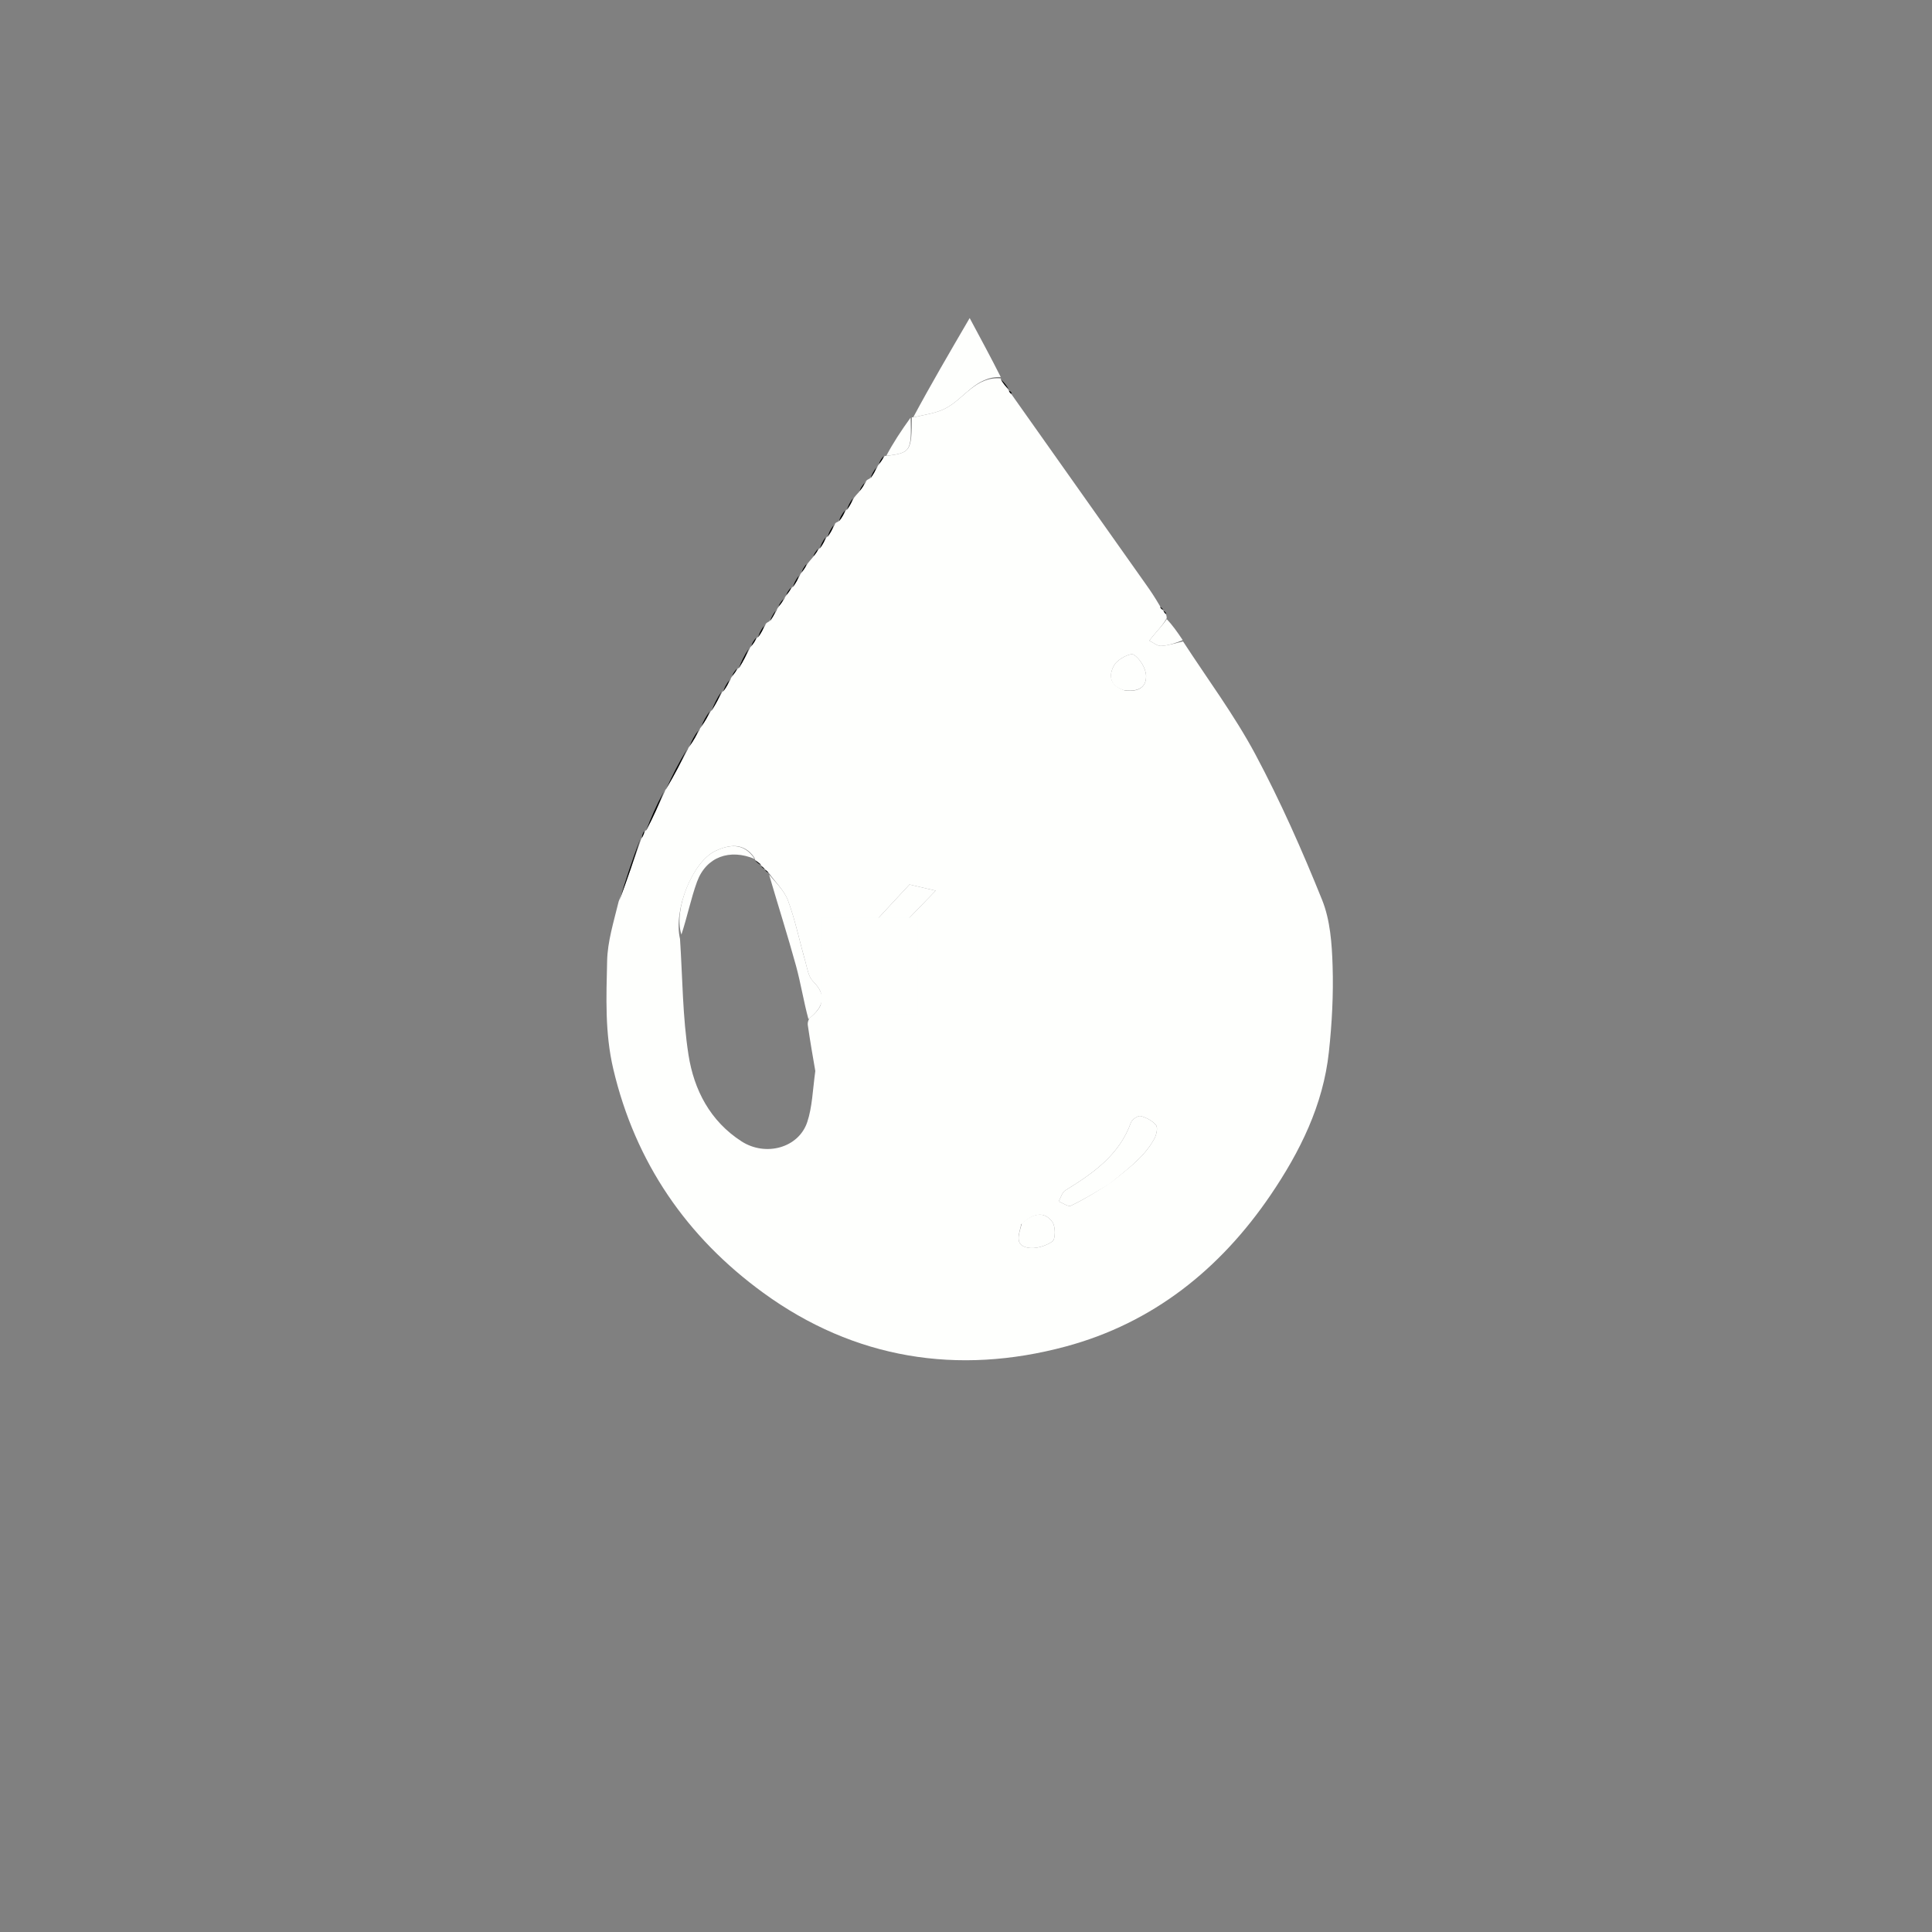 <svg width="40" height="40" viewBox="0 0 40 40" fill="none" xmlns="http://www.w3.org/2000/svg">
<rect x="0" y="0" width="40" height="40" fill="#808080" stroke="none"/>
<g clip-path="url(#clip0_18_233)">
<path d="M20.945 8.168C21.876 9.483 22.806 10.799 23.736 12.114C23.826 12.24 23.911 12.369 24.012 12.541C24.042 12.607 24.061 12.624 24.084 12.639C24.084 12.639 24.08 12.64 24.09 12.654C24.112 12.69 24.127 12.709 24.144 12.727C24.144 12.727 24.156 12.758 24.155 12.801C24.083 12.925 24.012 13.003 23.942 13.084C23.891 13.142 23.843 13.203 23.794 13.263C23.876 13.302 23.959 13.377 24.039 13.373C24.192 13.365 24.343 13.313 24.494 13.28C24.997 14.055 25.553 14.801 25.988 15.612C26.509 16.587 26.959 17.605 27.373 18.632C27.541 19.05 27.576 19.538 27.59 19.997C27.609 20.591 27.577 21.19 27.513 21.781C27.395 22.88 26.914 23.847 26.304 24.745C25.26 26.279 23.868 27.392 22.068 27.877C19.827 28.481 17.685 28.135 15.804 26.767C14.225 25.619 13.154 24.074 12.697 22.131C12.521 21.382 12.553 20.638 12.57 19.892C12.579 19.496 12.701 19.103 12.809 18.663C12.99 18.197 13.134 17.777 13.279 17.358C13.279 17.358 13.281 17.361 13.294 17.343C13.325 17.282 13.342 17.239 13.36 17.196C13.36 17.196 13.36 17.201 13.383 17.189C13.525 16.914 13.645 16.65 13.764 16.387C13.764 16.387 13.767 16.355 13.797 16.33C13.966 16.039 14.105 15.774 14.244 15.508C14.244 15.508 14.247 15.478 14.277 15.453C14.366 15.323 14.424 15.218 14.483 15.113C14.483 15.113 14.487 15.078 14.518 15.051C14.605 14.922 14.663 14.819 14.72 14.717C14.72 14.717 14.721 14.722 14.74 14.705C14.826 14.565 14.892 14.441 14.958 14.317C14.958 14.317 14.96 14.32 14.982 14.308C15.043 14.221 15.083 14.147 15.123 14.073C15.123 14.073 15.127 14.039 15.153 14.012C15.212 13.935 15.246 13.886 15.279 13.836C15.279 13.836 15.28 13.841 15.303 13.828C15.392 13.684 15.458 13.554 15.524 13.424C15.524 13.424 15.524 13.403 15.552 13.383C15.613 13.307 15.645 13.252 15.678 13.197C15.678 13.197 15.68 13.2 15.703 13.187C15.765 13.098 15.804 13.022 15.844 12.946C15.847 12.918 15.861 12.898 15.924 12.866C16.001 12.776 16.041 12.706 16.081 12.637C16.081 12.637 16.087 12.602 16.113 12.574C16.174 12.496 16.209 12.446 16.243 12.395C16.243 12.395 16.247 12.363 16.273 12.336C16.334 12.259 16.367 12.208 16.401 12.157C16.401 12.157 16.401 12.162 16.422 12.148C16.484 12.059 16.524 11.984 16.564 11.908C16.564 11.908 16.565 11.883 16.593 11.86C16.655 11.779 16.689 11.723 16.723 11.666C16.748 11.634 16.773 11.601 16.828 11.539C16.893 11.458 16.927 11.407 16.96 11.356C16.96 11.356 16.961 11.361 16.982 11.348C17.041 11.262 17.079 11.189 17.117 11.116C17.117 11.116 17.12 11.12 17.142 11.107C17.204 11.017 17.244 10.94 17.283 10.863C17.284 10.84 17.295 10.822 17.357 10.798C17.439 10.709 17.479 10.633 17.519 10.556C17.519 10.556 17.52 10.561 17.542 10.547C17.604 10.457 17.643 10.38 17.683 10.304C17.707 10.273 17.731 10.242 17.788 10.182C17.855 10.098 17.889 10.043 17.923 9.987C17.926 9.959 17.939 9.938 18.006 9.908C18.085 9.819 18.125 9.746 18.163 9.674C18.163 9.674 18.166 9.645 18.193 9.62C18.253 9.542 18.286 9.489 18.319 9.436C18.319 9.436 18.32 9.44 18.351 9.439C18.854 9.376 18.875 9.343 18.879 8.636C18.879 8.636 18.881 8.64 18.909 8.642C19.152 8.583 19.384 8.556 19.578 8.454C19.962 8.254 20.202 7.787 20.723 7.836C20.723 7.836 20.72 7.839 20.724 7.864C20.78 7.951 20.832 8.014 20.883 8.077C20.883 8.077 20.88 8.08 20.889 8.096C20.909 8.134 20.925 8.153 20.945 8.168ZM15.816 17.972C15.796 17.955 15.776 17.937 15.761 17.919C15.761 17.919 15.76 17.924 15.74 17.882C15.702 17.855 15.664 17.828 15.636 17.803C15.636 17.803 15.634 17.813 15.619 17.756C15.398 17.437 15.096 17.485 14.812 17.618C14.34 17.839 13.938 18.836 14.079 19.44C14.132 20.242 14.131 21.052 14.255 21.843C14.368 22.563 14.701 23.211 15.353 23.631C15.85 23.951 16.534 23.768 16.713 23.232C16.817 22.921 16.825 22.576 16.88 22.174C16.828 21.873 16.775 21.572 16.724 21.22C16.722 21.186 16.72 21.153 16.758 21.081C17.045 20.852 17.134 20.617 16.832 20.316C16.739 20.224 16.715 20.055 16.676 19.916C16.556 19.494 16.468 19.061 16.317 18.65C16.24 18.439 16.056 18.267 15.921 18.078C15.921 18.078 15.922 18.079 15.896 18.05C15.877 18.031 15.858 18.014 15.842 17.998C15.842 17.998 15.842 18.004 15.816 17.972ZM17.418 19.916C17.623 19.878 17.889 19.909 18.023 19.79C18.477 19.39 18.884 18.937 19.372 18.44C19.088 18.373 18.904 18.33 18.83 18.313C18.551 18.614 18.333 18.846 18.119 19.081C17.864 19.359 17.613 19.64 17.312 19.927C17.265 19.97 17.218 20.012 17.171 20.054C17.198 20.077 17.226 20.099 17.253 20.122C17.289 20.055 17.325 19.988 17.418 19.916ZM23.001 24.481C23.331 24.212 23.686 23.966 23.896 23.582C23.941 23.5 23.977 23.353 23.936 23.298C23.864 23.205 23.734 23.138 23.616 23.107C23.563 23.093 23.439 23.175 23.416 23.238C23.174 23.916 22.63 24.292 22.056 24.646C21.989 24.688 21.963 24.796 21.918 24.874C22.004 24.906 22.114 24.99 22.171 24.963C22.445 24.833 22.704 24.673 23.001 24.481ZM21.144 25.346C21.106 25.533 20.988 25.772 21.273 25.831C21.434 25.864 21.651 25.8 21.789 25.703C21.855 25.656 21.856 25.392 21.788 25.299C21.611 25.057 21.38 25.134 21.144 25.346ZM23.282 14.294C23.526 14.332 23.736 14.255 23.729 13.993C23.724 13.837 23.602 13.637 23.471 13.553C23.404 13.511 23.144 13.646 23.074 13.762C22.968 13.94 22.936 14.176 23.282 14.294ZM17.67 20.096C17.678 20.091 17.687 20.086 17.695 20.082C17.689 20.075 17.683 20.068 17.677 20.061C17.671 20.069 17.666 20.077 17.67 20.096Z" fill="#FEFFFD"/>
<path d="M20.72 7.807C20.202 7.787 19.962 8.254 19.578 8.454C19.384 8.556 19.151 8.583 18.907 8.641C19.268 7.968 19.659 7.299 20.076 6.585C20.323 7.045 20.52 7.411 20.72 7.807Z" fill="#FEFFFD"/>
<path d="M24.487 13.253C24.343 13.313 24.192 13.365 24.039 13.373C23.959 13.377 23.876 13.302 23.794 13.263C23.843 13.203 23.891 13.142 23.942 13.084C24.012 13.003 24.083 12.925 24.157 12.818C24.267 12.935 24.373 13.08 24.487 13.253Z" fill="#FEFFFD"/>
<path d="M18.853 8.646C18.874 9.343 18.854 9.376 18.349 9.438C18.487 9.177 18.657 8.917 18.853 8.646Z" fill="#FEFFFD"/>
<path d="M13.253 17.371C13.134 17.777 12.989 18.197 12.827 18.64C12.948 18.236 13.088 17.81 13.253 17.371Z" fill="black"/>
<path d="M13.737 16.398C13.645 16.65 13.525 16.914 13.381 17.189C13.473 16.936 13.591 16.673 13.737 16.398Z" fill="black"/>
<path d="M14.217 15.519C14.105 15.774 13.966 16.039 13.802 16.315C13.915 16.061 14.053 15.795 14.217 15.519Z" fill="black"/>
<path d="M15.497 13.435C15.458 13.554 15.392 13.684 15.301 13.827C15.341 13.709 15.406 13.578 15.497 13.435Z" fill="black"/>
<path d="M14.932 14.325C14.892 14.441 14.826 14.565 14.738 14.705C14.779 14.592 14.842 14.463 14.932 14.325Z" fill="black"/>
<path d="M14.695 14.725C14.663 14.819 14.605 14.922 14.524 15.035C14.556 14.942 14.613 14.838 14.695 14.725Z" fill="black"/>
<path d="M14.457 15.122C14.424 15.218 14.365 15.323 14.282 15.44C14.316 15.344 14.373 15.237 14.457 15.122Z" fill="black"/>
<path d="M15.098 14.083C15.083 14.147 15.043 14.221 14.979 14.307C14.995 14.244 15.034 14.168 15.098 14.083Z" fill="black"/>
<path d="M20.881 8.051C20.832 8.014 20.78 7.951 20.726 7.863C20.775 7.899 20.826 7.962 20.881 8.051Z" fill="black"/>
<path d="M17.092 11.124C17.079 11.189 17.041 11.262 16.979 11.348C16.993 11.285 17.03 11.209 17.092 11.124Z" fill="black"/>
<path d="M18.139 9.683C18.124 9.746 18.085 9.819 18.024 9.903C18.039 9.842 18.077 9.767 18.139 9.683Z" fill="black"/>
<path d="M17.658 10.315C17.643 10.38 17.604 10.457 17.54 10.547C17.555 10.482 17.593 10.404 17.658 10.315Z" fill="black"/>
<path d="M17.494 10.565C17.479 10.633 17.439 10.709 17.372 10.793C17.386 10.725 17.427 10.649 17.494 10.565Z" fill="black"/>
<path d="M17.258 10.874C17.244 10.94 17.204 11.017 17.14 11.107C17.154 11.041 17.193 10.963 17.258 10.874Z" fill="black"/>
<path d="M16.539 11.919C16.524 11.984 16.484 12.059 16.42 12.148C16.435 12.084 16.474 12.007 16.539 11.919Z" fill="black"/>
<path d="M15.818 12.956C15.804 13.022 15.764 13.098 15.7 13.187C15.715 13.121 15.754 13.044 15.818 12.956Z" fill="black"/>
<path d="M16.056 12.646C16.041 12.707 16.001 12.776 15.943 12.861C15.96 12.803 15.996 12.729 16.056 12.646Z" fill="black"/>
<path d="M16.377 12.164C16.367 12.208 16.334 12.259 16.279 12.321C16.29 12.279 16.322 12.225 16.377 12.164Z" fill="black"/>
<path d="M16.698 11.676C16.689 11.723 16.655 11.779 16.598 11.848C16.608 11.803 16.641 11.745 16.698 11.676Z" fill="black"/>
<path d="M16.936 11.364C16.927 11.407 16.893 11.458 16.839 11.521C16.849 11.479 16.881 11.425 16.936 11.364Z" fill="black"/>
<path d="M15.653 13.204C15.645 13.252 15.613 13.307 15.557 13.374C15.566 13.328 15.597 13.27 15.653 13.204Z" fill="black"/>
<path d="M16.219 12.403C16.208 12.446 16.174 12.496 16.119 12.557C16.131 12.516 16.163 12.463 16.219 12.403Z" fill="black"/>
<path d="M15.256 13.844C15.246 13.886 15.212 13.935 15.158 13.995C15.17 13.955 15.202 13.904 15.256 13.844Z" fill="black"/>
<path d="M18.294 9.444C18.286 9.489 18.253 9.542 18.199 9.607C18.208 9.562 18.239 9.507 18.294 9.444Z" fill="black"/>
<path d="M17.899 9.997C17.889 10.042 17.855 10.098 17.799 10.165C17.809 10.121 17.842 10.064 17.899 9.997Z" fill="black"/>
<path d="M13.336 17.206C13.342 17.239 13.325 17.282 13.292 17.343C13.289 17.313 13.301 17.265 13.336 17.206Z" fill="black"/>
<path d="M24.147 12.705C24.127 12.709 24.112 12.69 24.091 12.653C24.105 12.652 24.127 12.668 24.147 12.705Z" fill="black"/>
<path d="M24.08 12.617C24.061 12.624 24.042 12.607 24.016 12.569C24.029 12.567 24.052 12.582 24.08 12.617Z" fill="black"/>
<path d="M20.95 8.146C20.925 8.153 20.909 8.134 20.89 8.094C20.907 8.093 20.931 8.108 20.95 8.146Z" fill="black"/>
<path d="M22.985 24.503C22.704 24.673 22.445 24.833 22.171 24.963C22.114 24.99 22.004 24.906 21.918 24.874C21.963 24.796 21.989 24.688 22.056 24.646C22.63 24.292 23.174 23.916 23.416 23.238C23.439 23.175 23.562 23.093 23.616 23.107C23.734 23.138 23.864 23.205 23.935 23.298C23.977 23.352 23.941 23.5 23.896 23.582C23.686 23.966 23.331 24.212 22.985 24.503Z" fill="#FEFFFD"/>
<path d="M17.36 19.92C17.613 19.64 17.864 19.359 18.119 19.081C18.333 18.846 18.551 18.614 18.83 18.313C18.904 18.33 19.088 18.373 19.372 18.44C18.884 18.937 18.477 19.39 18.024 19.79C17.889 19.909 17.623 19.878 17.389 19.918C17.5 20 17.36 19.92 17.36 19.92Z" fill="#FEFFFD"/>
<path d="M16.738 21.1C16.64 20.744 16.581 20.363 16.48 19.994C16.309 19.372 16.112 18.756 15.923 18.108C16.056 18.267 16.24 18.439 16.317 18.65C16.468 19.061 16.555 19.494 16.676 19.916C16.715 20.055 16.739 20.223 16.832 20.316C17.134 20.617 17.045 20.852 16.738 21.1Z" fill="#FEFFFD"/>
<path d="M21.158 25.321C21.38 25.134 21.61 25.057 21.788 25.299C21.856 25.392 21.855 25.656 21.788 25.703C21.65 25.8 21.434 25.864 21.273 25.831C20.988 25.772 21.105 25.533 21.158 25.321Z" fill="#FEFFFD"/>
<path d="M23.253 14.286C22.936 14.176 22.968 13.94 23.074 13.762C23.144 13.646 23.404 13.511 23.471 13.553C23.602 13.637 23.724 13.837 23.728 13.993C23.736 14.255 23.526 14.332 23.253 14.286Z" fill="#FEFFFD"/>
<path d="M15.627 17.785C15.114 17.567 14.62 17.736 14.43 18.259C14.304 18.607 14.231 18.974 14.108 19.349C13.937 18.836 14.34 17.839 14.812 17.618C15.096 17.485 15.397 17.437 15.627 17.785Z" fill="#FEFFFD"/>
<path d="M17.36 19.92C17.324 19.988 17.289 20.055 17.253 20.122C17.226 20.099 17.198 20.077 17.171 20.054C17.218 20.012 17.265 19.97 17.336 19.924C17.36 19.92 17.36 19.92 17.36 19.92Z" fill="#FEFFFD"/>
<path d="M17.665 20.09C17.666 20.077 17.671 20.069 17.677 20.061C17.683 20.068 17.689 20.075 17.695 20.082C17.687 20.086 17.678 20.091 17.665 20.09Z" fill="black"/>
<path d="M15.75 17.903C15.724 17.896 15.689 17.869 15.639 17.822C15.664 17.828 15.701 17.855 15.75 17.903Z" fill="black"/>
<path d="M22.28 25.16C22.28 25.161 22.28 25.159 22.28 25.16Z" fill="black"/>
<path d="M15.909 18.065C15.898 18.066 15.874 18.053 15.843 18.019C15.857 18.014 15.877 18.031 15.909 18.065Z" fill="black"/>
<path d="M15.829 17.988C15.817 17.989 15.793 17.975 15.762 17.94C15.776 17.937 15.796 17.955 15.829 17.988Z" fill="black"/>
<path d="M17 19H19V21H17V19Z" fill="#FEFFFD"/>
</g>
<defs>
<clipPath id="clip0_18_233">
<rect width="40" height="40" fill="white"/>
</clipPath>
</defs>
</svg>

